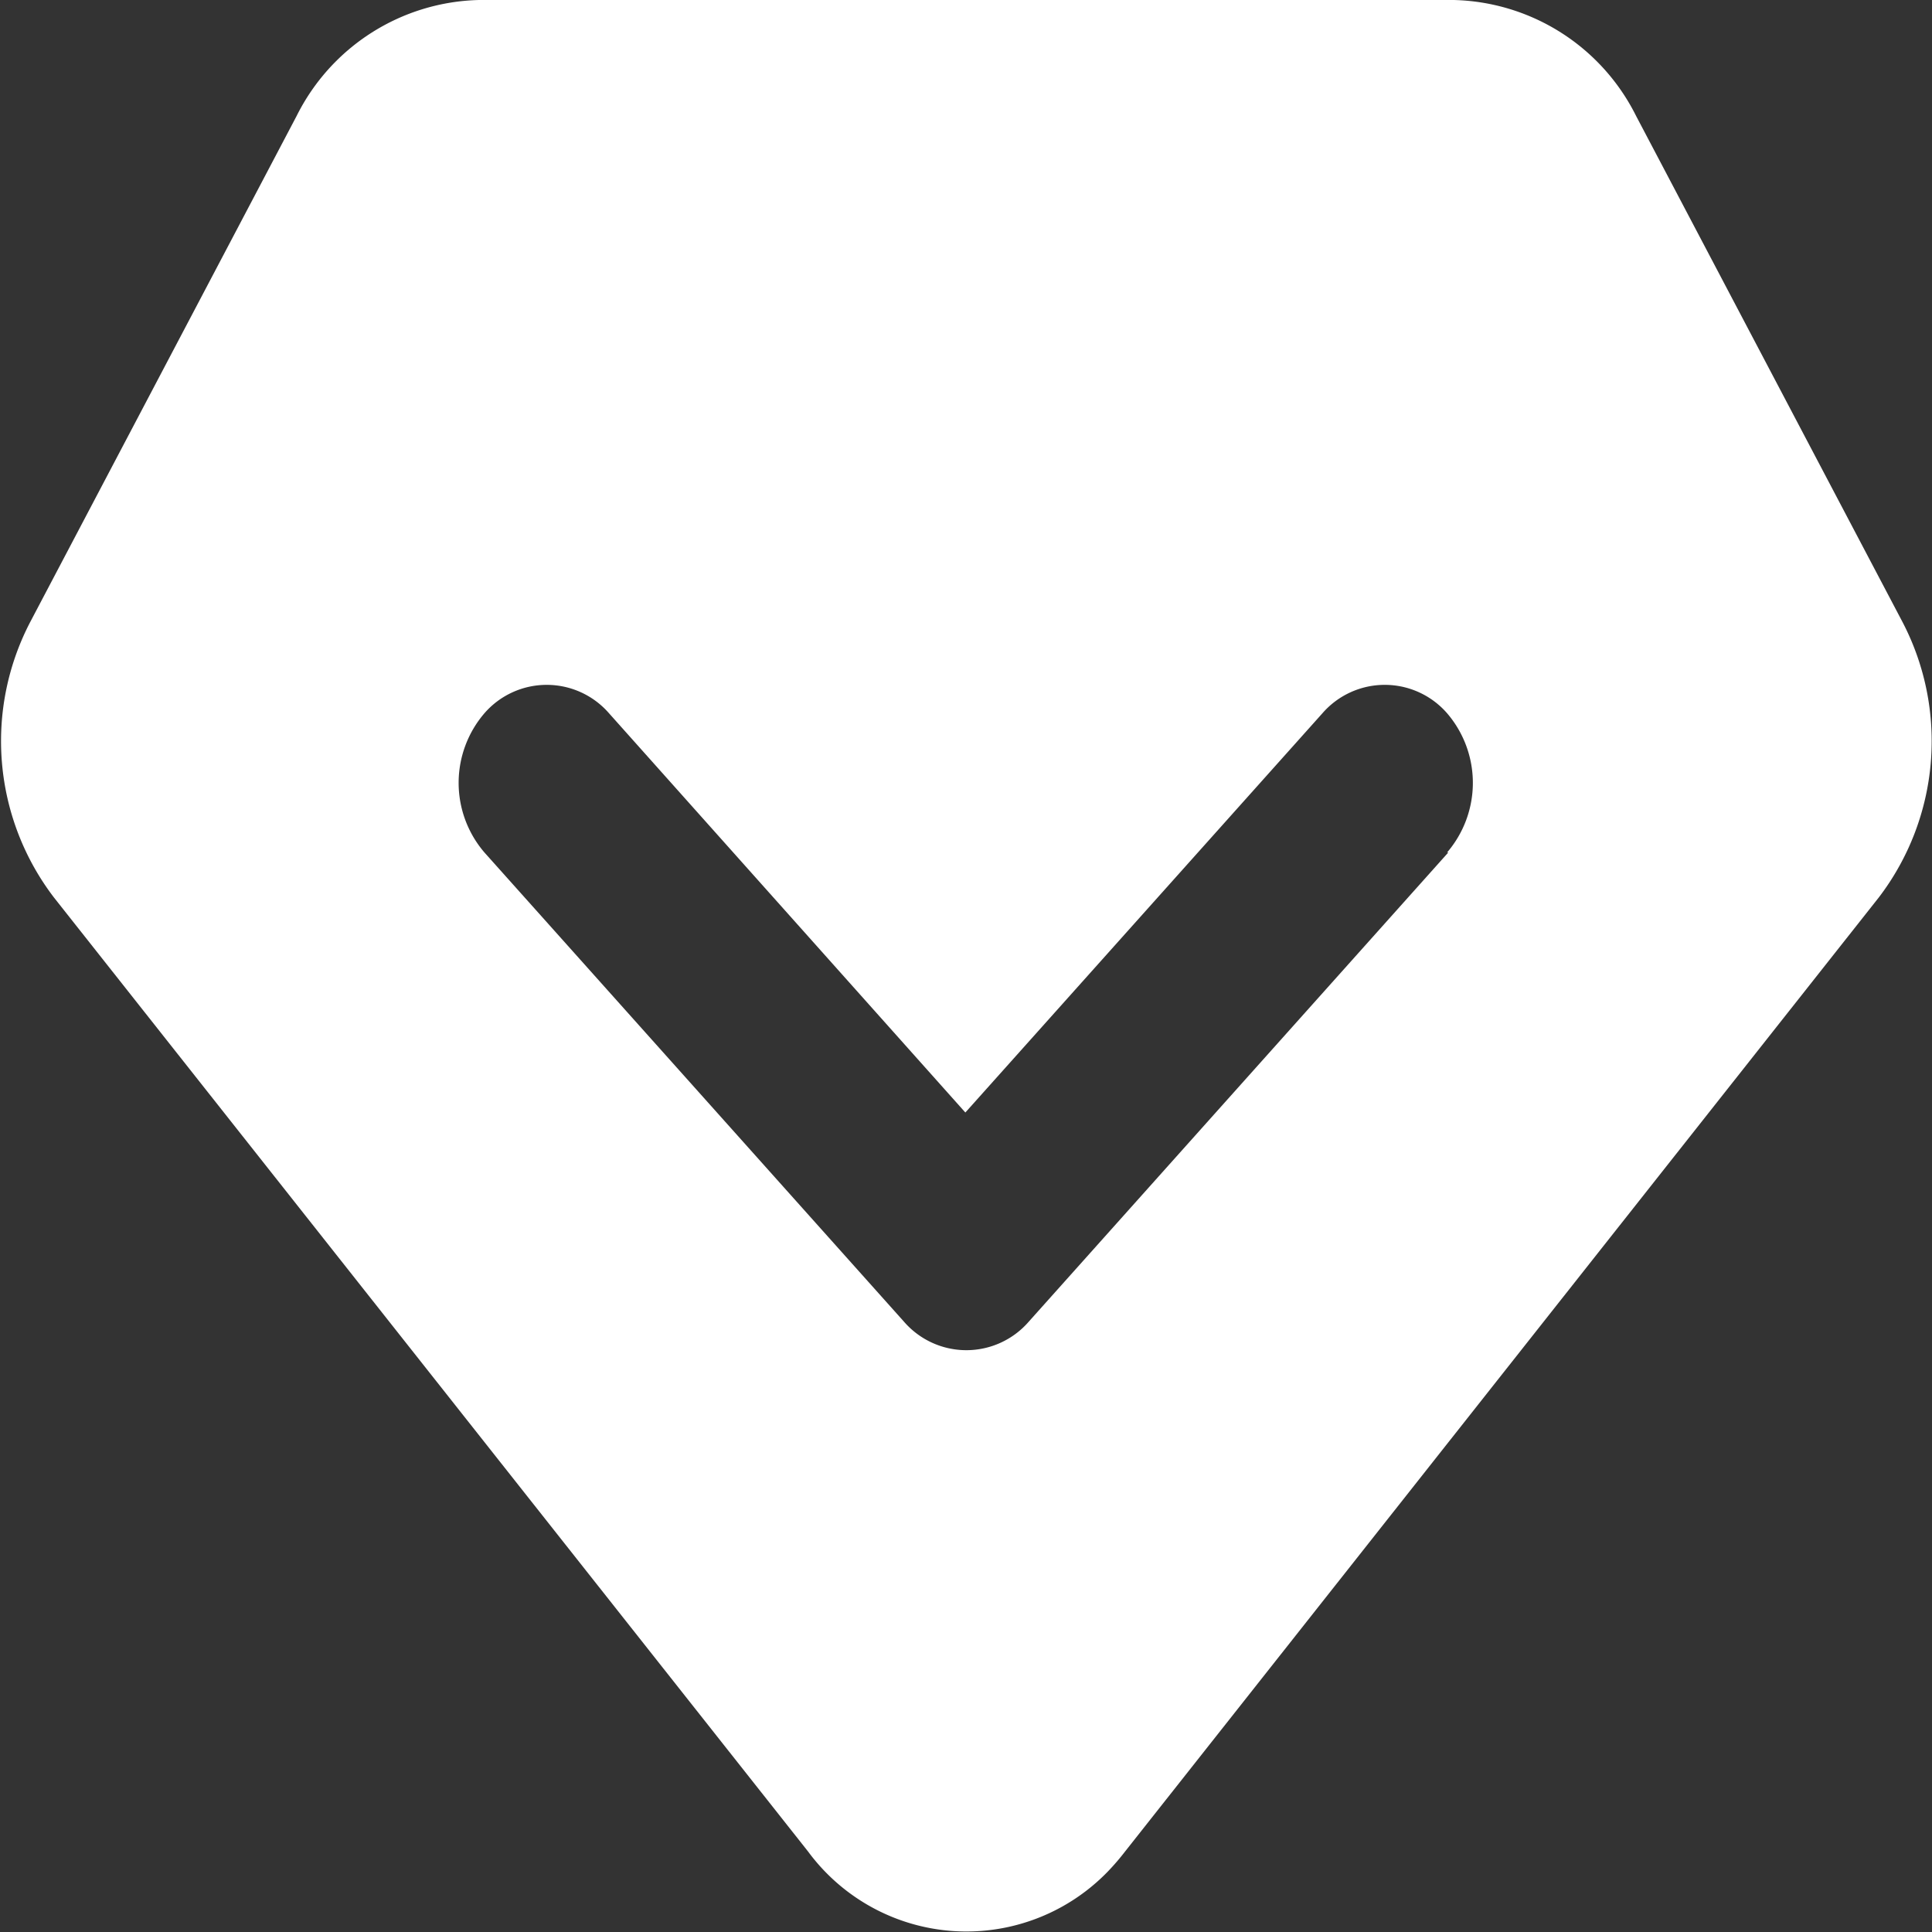 <svg xmlns="http://www.w3.org/2000/svg" width="24" height="24" viewBox="0 0 24 24">
  <rect x="0" y="0" width="24" height="24" fill="#333333" stroke="none"/>
  <defs>
    <style>
      .cls-1 {
        fill: #fff;
        fill-rule: evenodd;
      }
    </style>
  </defs>
  <path id="icon-qijian" class="cls-1" d="M111.63,2649.72l-3.306-6.28a2.6,2.6,0,0,0-2.266-1.44H93.951a2.6,2.6,0,0,0-2.266,1.44l-3.306,6.28a3.2,3.2,0,0,0,.292,3.43L98.038,2665a2.444,2.444,0,0,0,3.713.26,2.955,2.955,0,0,0,.225-0.26l9.362-11.85A3.2,3.2,0,0,0,111.63,2649.72Zm-5.639,2.87-5.213,5.83a1.025,1.025,0,0,1-1.547,0l-5.213-5.83a1.327,1.327,0,0,1,0-1.73,1.025,1.025,0,0,1,1.547,0l4.427,4.96,4.436-4.96a1.026,1.026,0,0,1,1.548,0,1.328,1.328,0,0,1,0,1.73h0.014Z" transform="translate(-88 -2642)"/>
</svg>

